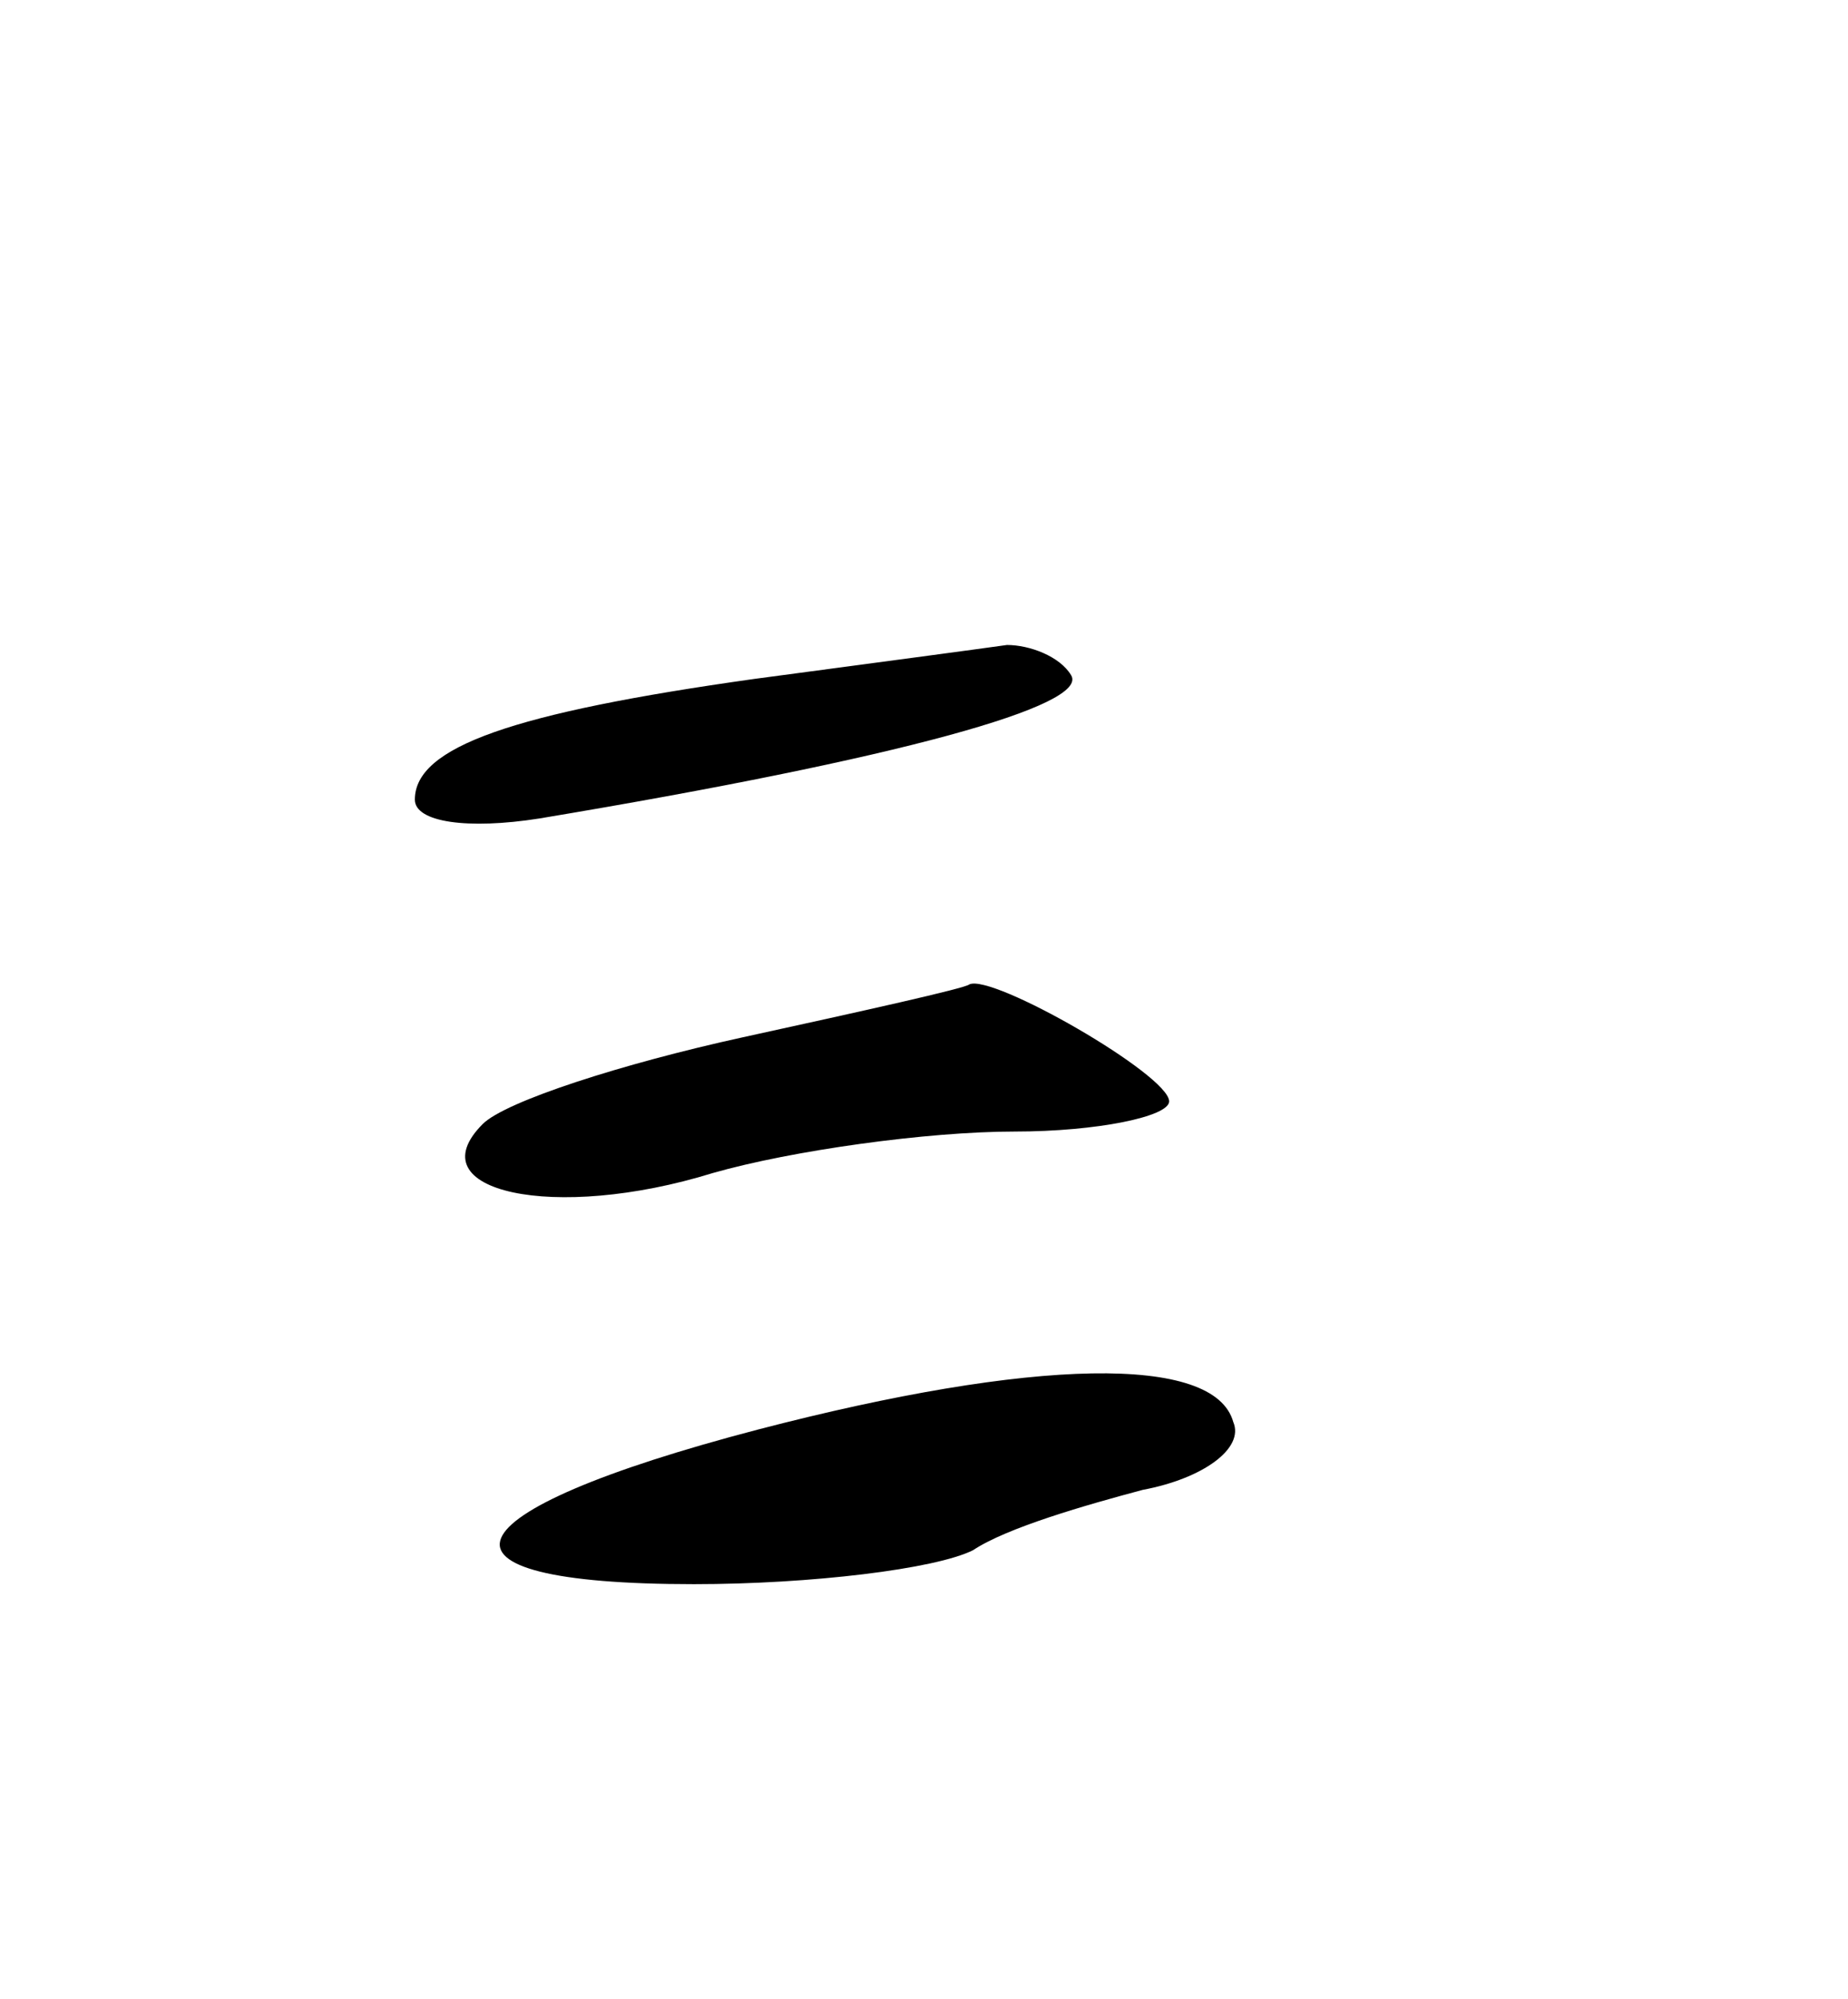 <svg version="1.0" xmlns="http://www.w3.org/2000/svg"
 width="49pt" height="53pt" viewBox="0 0 49 53"
 preserveAspectRatio="xMidYMid meet">
<g transform="translate(0,53) scale(0.1,-0.1)"
fill="#000000" stroke="none">
<path d="M200 350 c-64 -9 -90 -18 -90 -32 0 -6 14 -8 33 -5 96 16 146 30 141
38 -3 5 -11 8 -17 8 -7 -1 -37 -5 -67 -9z"/>
<path d="M197 255 c-32 -7 -63 -17 -69 -23 -18 -18 19 -26 61 -13 21 6 57 11
80 11 22 0 41 4 41 8 0 7 -47 34 -53 31 -1 -1 -28 -7 -60 -14z"/>
<path d="M201 151 c-84 -22 -92 -41 -17 -41 31 0 64 4 74 9 9 6 30 12 45 16
16 3 27 11 24 18 -5 18 -53 17 -126 -2z"/>
</g>
</svg>
